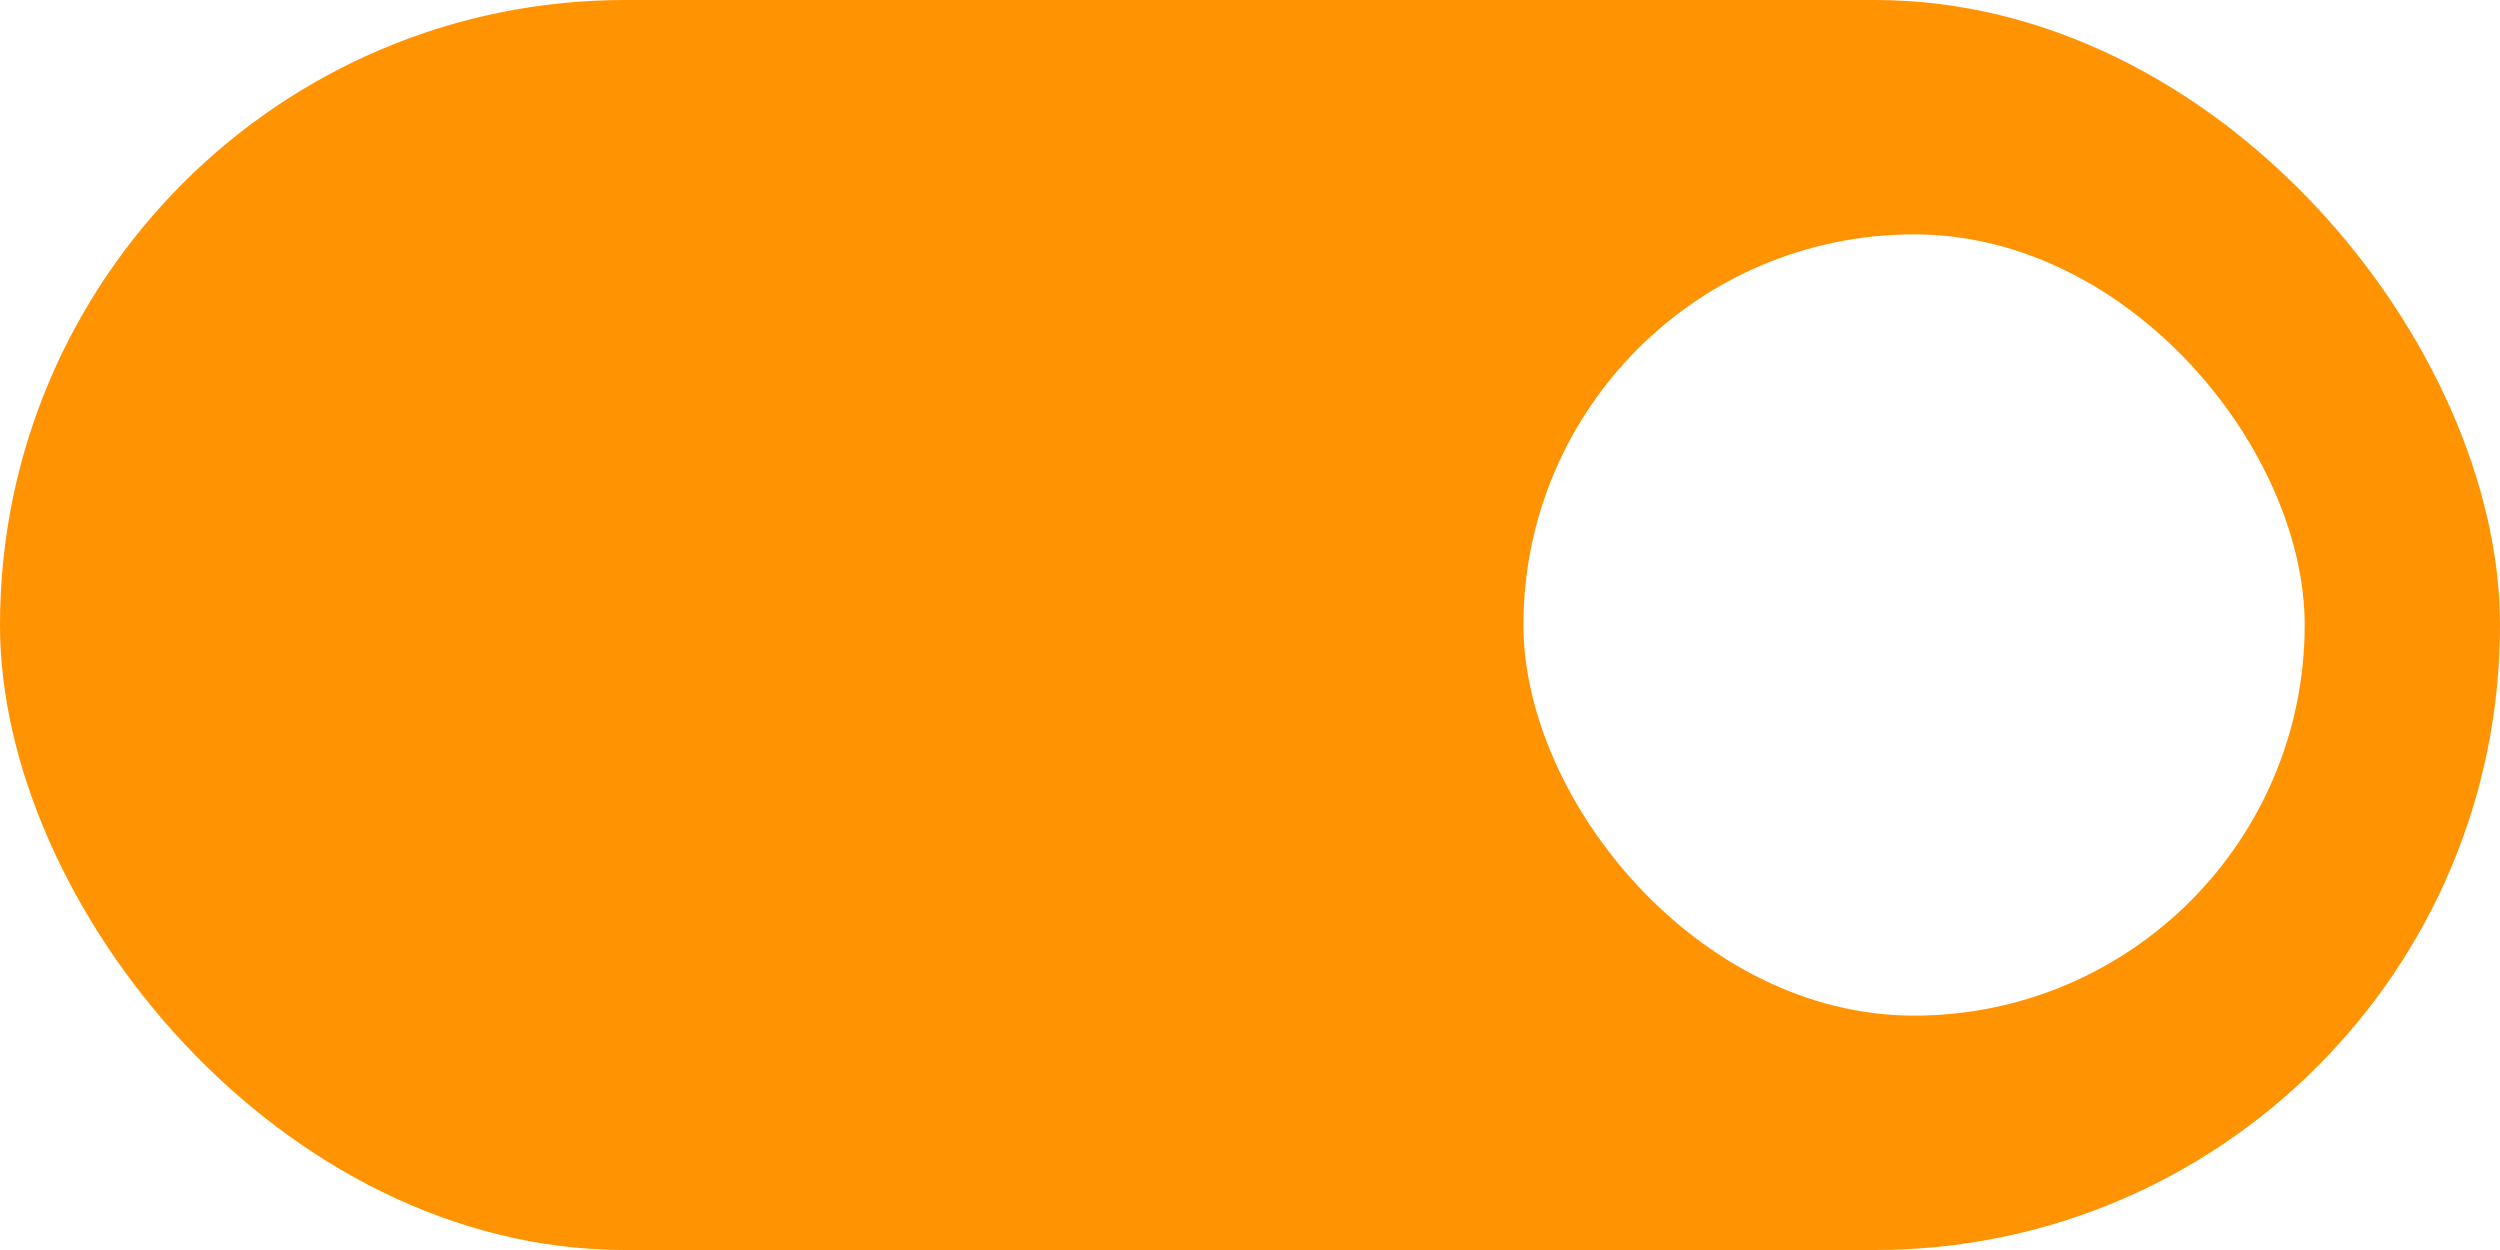 <?xml version="1.0" encoding="UTF-8" standalone="no"?>
<svg
   width="32"
   height="16"
   viewBox="0 0 32 16"
   version="1.1"
   id="svg15"
   sodipodi:docname="toggle-on.svg"
   inkscape:version="1.3.2 (091e20ef0f, 2023-11-25, custom)"
   xmlns:inkscape="http://www.inkscape.org/namespaces/inkscape"
   xmlns:sodipodi="http://sodipodi.sourceforge.net/DTD/sodipodi-0.dtd"
   xmlns="http://www.w3.org/2000/svg"
   xmlns:svg="http://www.w3.org/2000/svg">
  <sodipodi:namedview
     id="namedview17"
     pagecolor="#ffffff"
     bordercolor="#000000"
     borderopacity="0.25"
     inkscape:showpageshadow="2"
     inkscape:pageopacity="0.0"
     inkscape:pagecheckerboard="0"
     inkscape:deskcolor="#d1d1d1"
     showgrid="false"
     inkscape:zoom="9.0671716"
     inkscape:cx="44.721774"
     inkscape:cy="9.4847659"
     inkscape:window-width="1920"
     inkscape:window-height="960"
     inkscape:window-x="0"
     inkscape:window-y="24"
     inkscape:window-maximized="1"
     inkscape:current-layer="svg15"
     inkscape:pageshadow="2"
     height="24px" />
  <defs
     id="defs11">
    <style
       id="style2">
      .cls-1 {
        fill: #979797;
      }

      .cls-2 {
        filter: url(#filter);
      }
    </style>
    <filter
       id="filter"
       x="2"
       y="2"
       width="22"
       height="22"
       filterUnits="userSpaceOnUse">
      <feFlood
         result="flood"
         flood-color="#fff"
         id="feFlood4" />
      <feComposite
         result="composite"
         operator="in"
         in2="SourceGraphic"
         id="feComposite6" />
      <feBlend
         result="blend"
         in2="SourceGraphic"
         id="feBlend8"
         mode="normal" />
    </filter>
  </defs>
  <rect
     id="Dikdörtgen_1"
     data-name="Dikdörtgen 1"
     class="cls-1"
     width="32"
     height="16"
     rx="8"
     ry="8"
     x="-32"
     y="-16"
     style="fill:#ff9301;fill-opacity:1;stroke-width:0.641"
     transform="scale(-1)" />
  <rect
     style="opacity:1;fill:#ffffff;stroke:none;stroke-width:1.237"
     id="rect1350"
     width="10"
     height="10"
     x="19.5"
     y="3"
     rx="5"
     ry="5" />
</svg>
